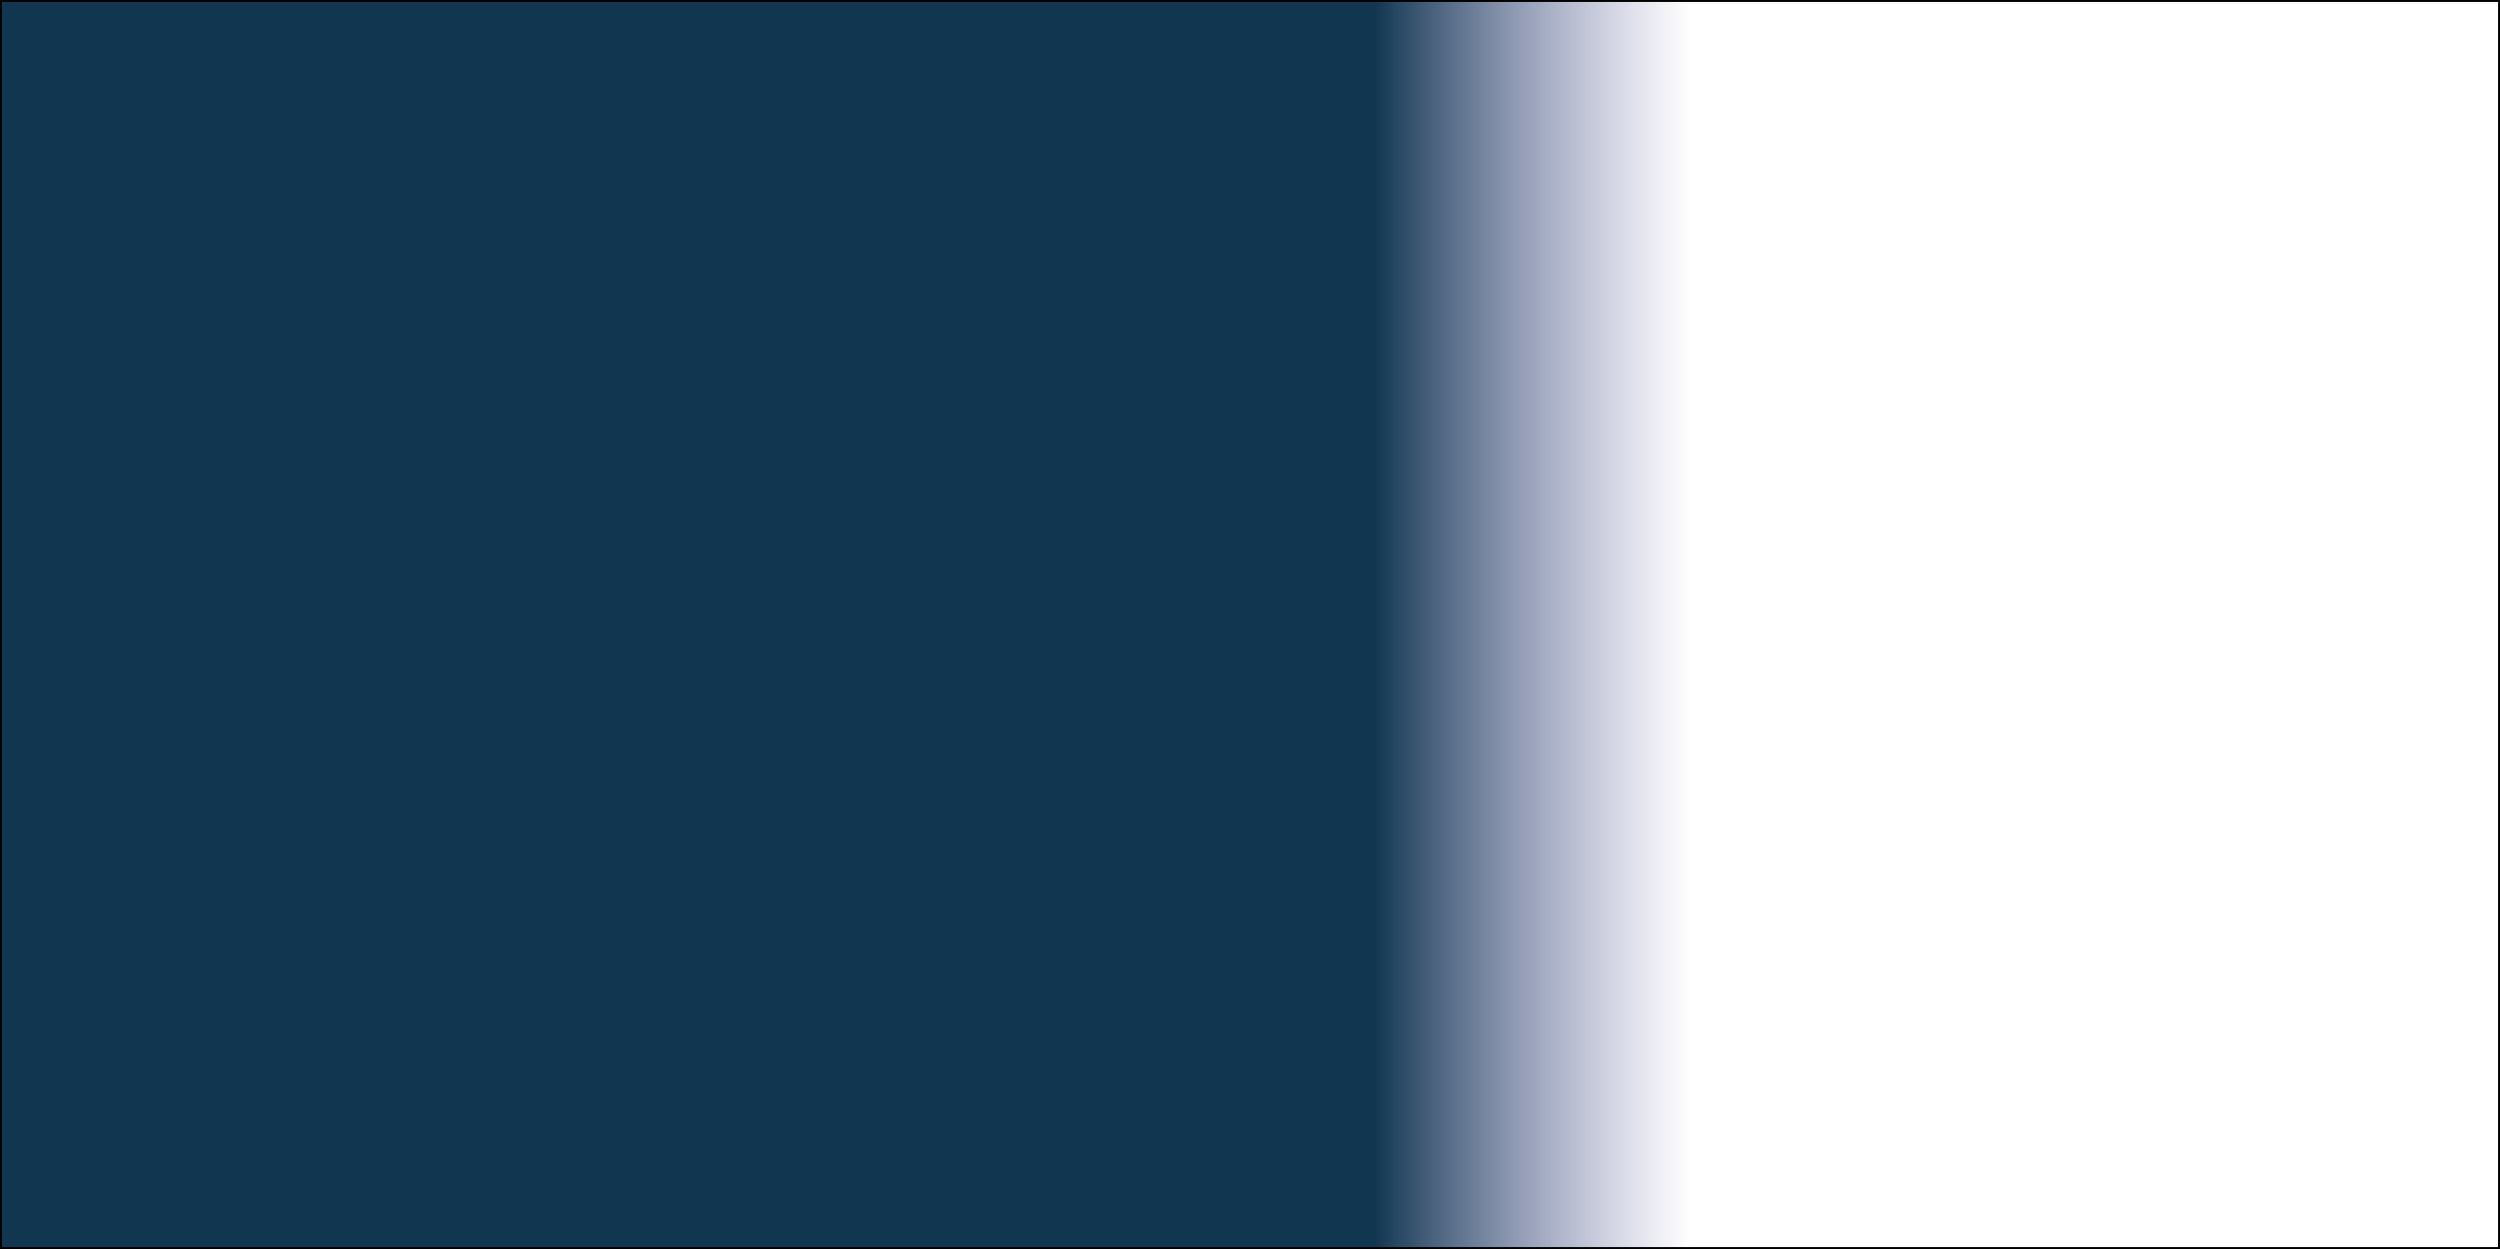 <?xml version="1.0" encoding="UTF-8" standalone="no"?><svg width='1283' height='641' viewBox='0 0 1283 641' fill='none' xmlns='http://www.w3.org/2000/svg'>
<path d='M0.5 0.5H1282.5V640.5H0.5V0.5Z' fill='url(#paint0_linear_1_17)' stroke='black'/>
<defs>
<linearGradient id='paint0_linear_1_17' x1='500.5' y1='5.2206e-06' x2='918' y2='1.6489e-06' gradientUnits='userSpaceOnUse'>
<stop offset='0.49' stop-color='#113650'/>
<stop offset='0.88' stop-color='#605EA2' stop-opacity='0'/>
</linearGradient>
</defs>
</svg>
